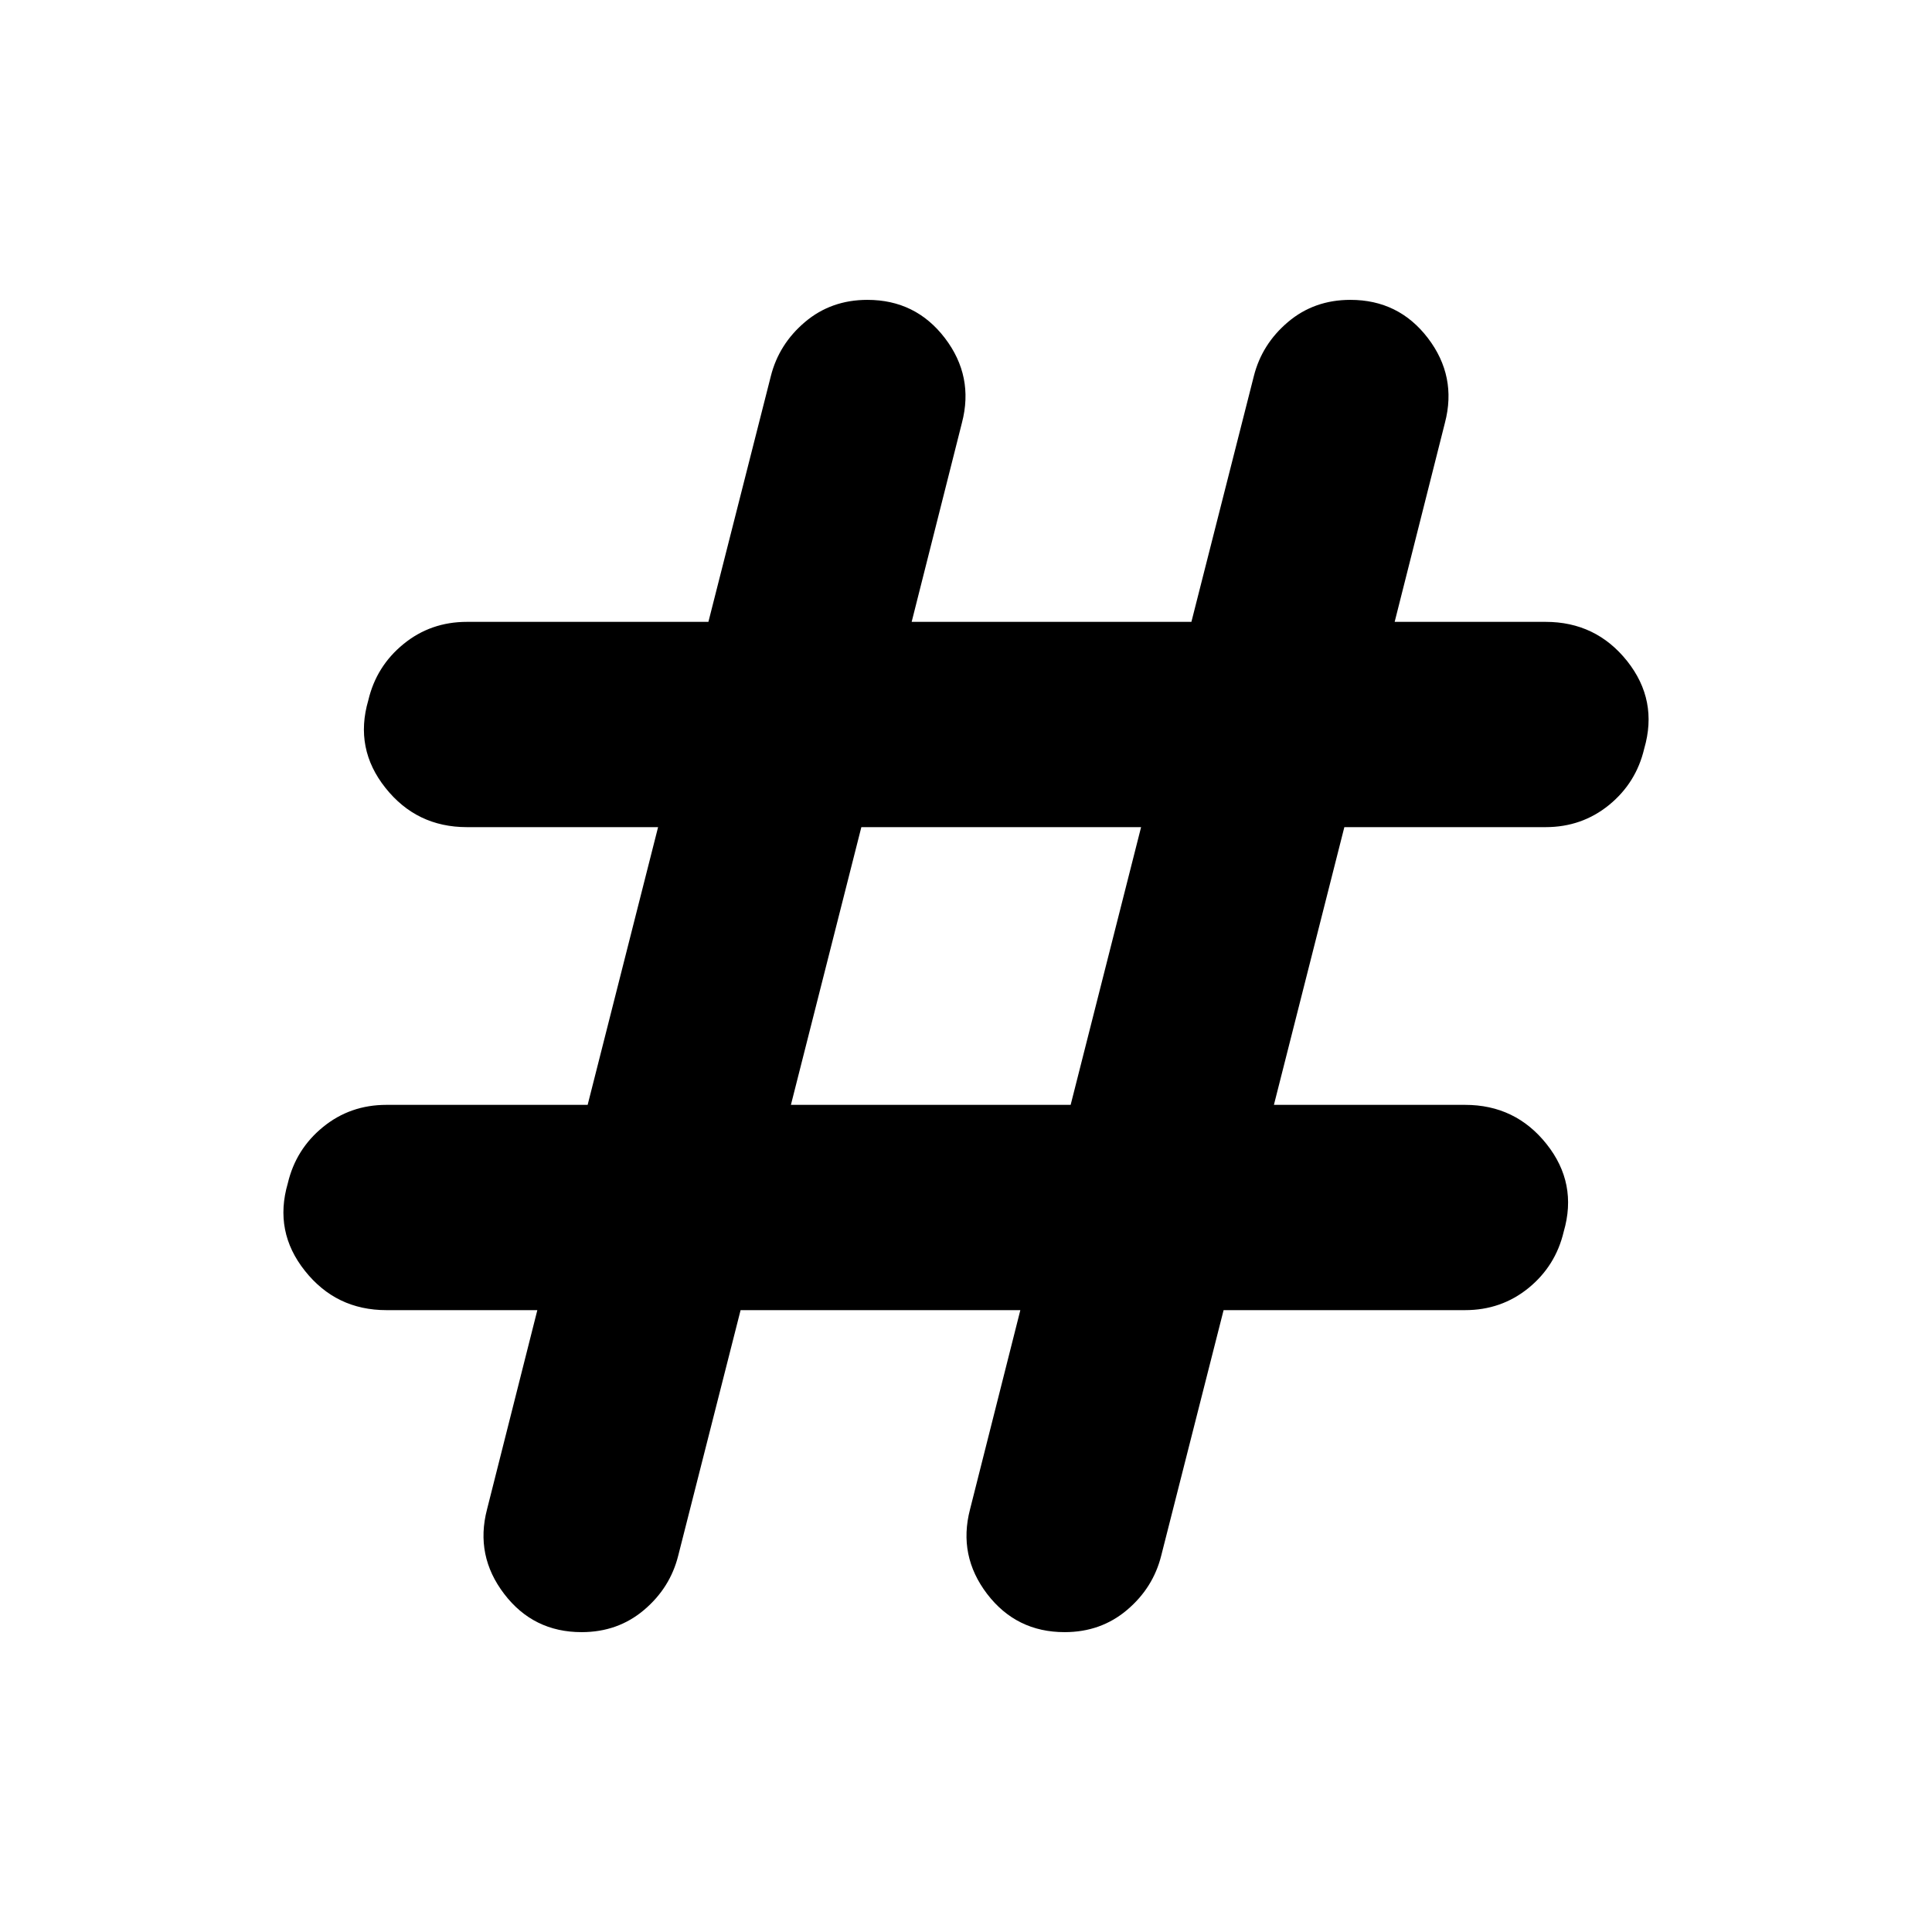 <svg xmlns="http://www.w3.org/2000/svg" height="24" width="24"><path d="M7.225 20.275Q6.625 20.275 6.263 19.8Q5.9 19.325 6.05 18.75L6.675 16.275H4.8Q4.175 16.275 3.788 15.787Q3.4 15.3 3.575 14.7Q3.675 14.275 4.013 14Q4.35 13.725 4.8 13.725H7.3L8.175 10.275H5.8Q5.175 10.275 4.788 9.787Q4.4 9.3 4.575 8.7Q4.675 8.275 5.013 8Q5.35 7.725 5.8 7.725H8.8L9.575 4.675Q9.675 4.275 10 4Q10.325 3.725 10.775 3.725Q11.375 3.725 11.738 4.2Q12.1 4.675 11.95 5.25L11.325 7.725H14.8L15.575 4.675Q15.675 4.275 16 4Q16.325 3.725 16.775 3.725Q17.375 3.725 17.738 4.2Q18.1 4.675 17.95 5.25L17.325 7.725H19.2Q19.825 7.725 20.213 8.212Q20.6 8.7 20.425 9.3Q20.325 9.725 19.988 10Q19.65 10.275 19.2 10.275H16.7L15.825 13.725H18.2Q18.825 13.725 19.212 14.212Q19.6 14.7 19.425 15.3Q19.325 15.725 18.988 16Q18.65 16.275 18.2 16.275H15.2L14.425 19.325Q14.325 19.725 14 20Q13.675 20.275 13.225 20.275Q12.625 20.275 12.262 19.8Q11.9 19.325 12.05 18.75L12.675 16.275H9.2L8.425 19.325Q8.325 19.725 8 20Q7.675 20.275 7.225 20.275ZM9.825 13.725H13.3L14.175 10.275H10.7Z"/></svg>